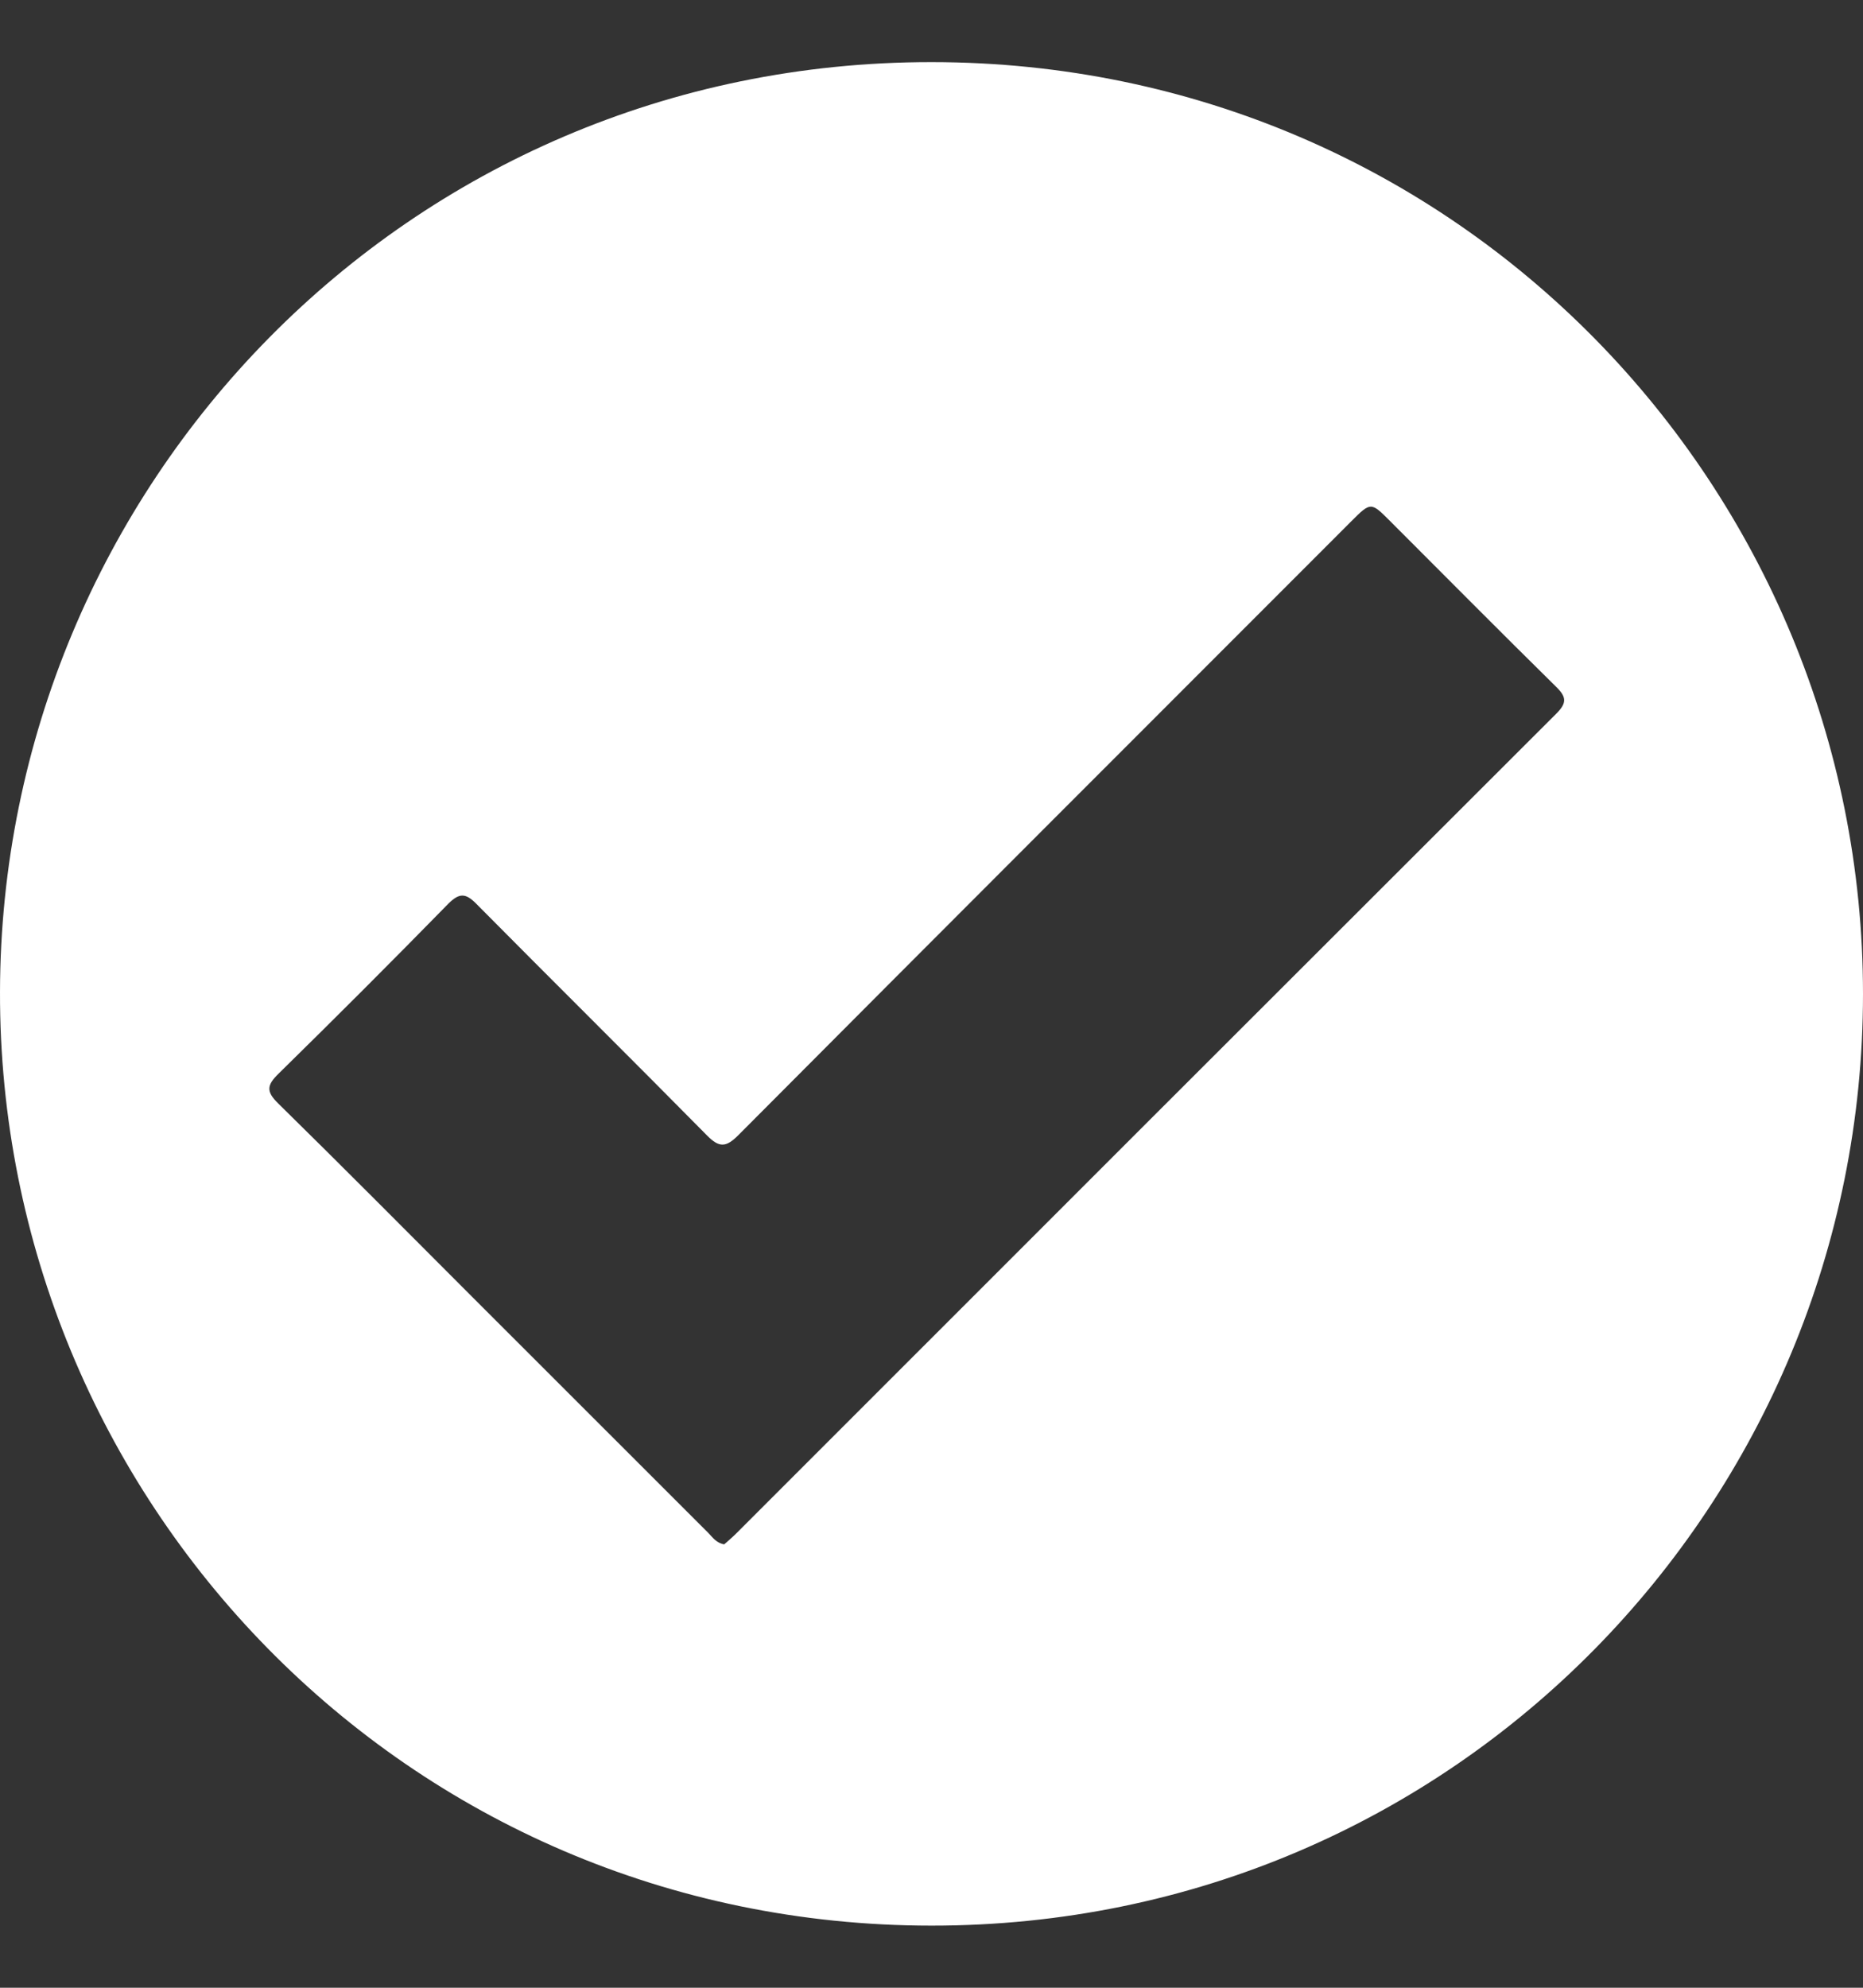 <svg width="15" height="16" viewBox="0 0 15 16" fill="none" xmlns="http://www.w3.org/2000/svg">
<rect x="0" y="0" width="15" height="16" fill="#333333" stroke="none"/>
<path d="M15 8.001C15 12.074 11.728 15.502 7.499 15.5C3.254 15.498 -0.009 12.053 2.01216e-05 7.983C0.009 3.922 3.271 0.498 7.501 0.5C11.746 0.502 15.001 3.94 15 8.001ZM5.831 12.431C5.86 12.405 5.894 12.377 5.926 12.345C8.127 10.144 10.328 7.943 12.531 5.744C12.618 5.657 12.612 5.609 12.529 5.528C12.08 5.086 11.637 4.639 11.192 4.194C11.037 4.039 11.037 4.039 10.877 4.199C9.232 5.845 7.586 7.489 5.944 9.138C5.847 9.235 5.792 9.241 5.693 9.14C5.077 8.516 4.454 7.9 3.837 7.277C3.75 7.188 3.699 7.185 3.609 7.275C3.158 7.736 2.702 8.192 2.242 8.643C2.148 8.735 2.142 8.786 2.239 8.881C2.764 9.396 3.282 9.919 3.802 10.439C4.436 11.072 5.07 11.707 5.704 12.34C5.738 12.375 5.767 12.42 5.831 12.431Z" fill="white"/>
</svg>
